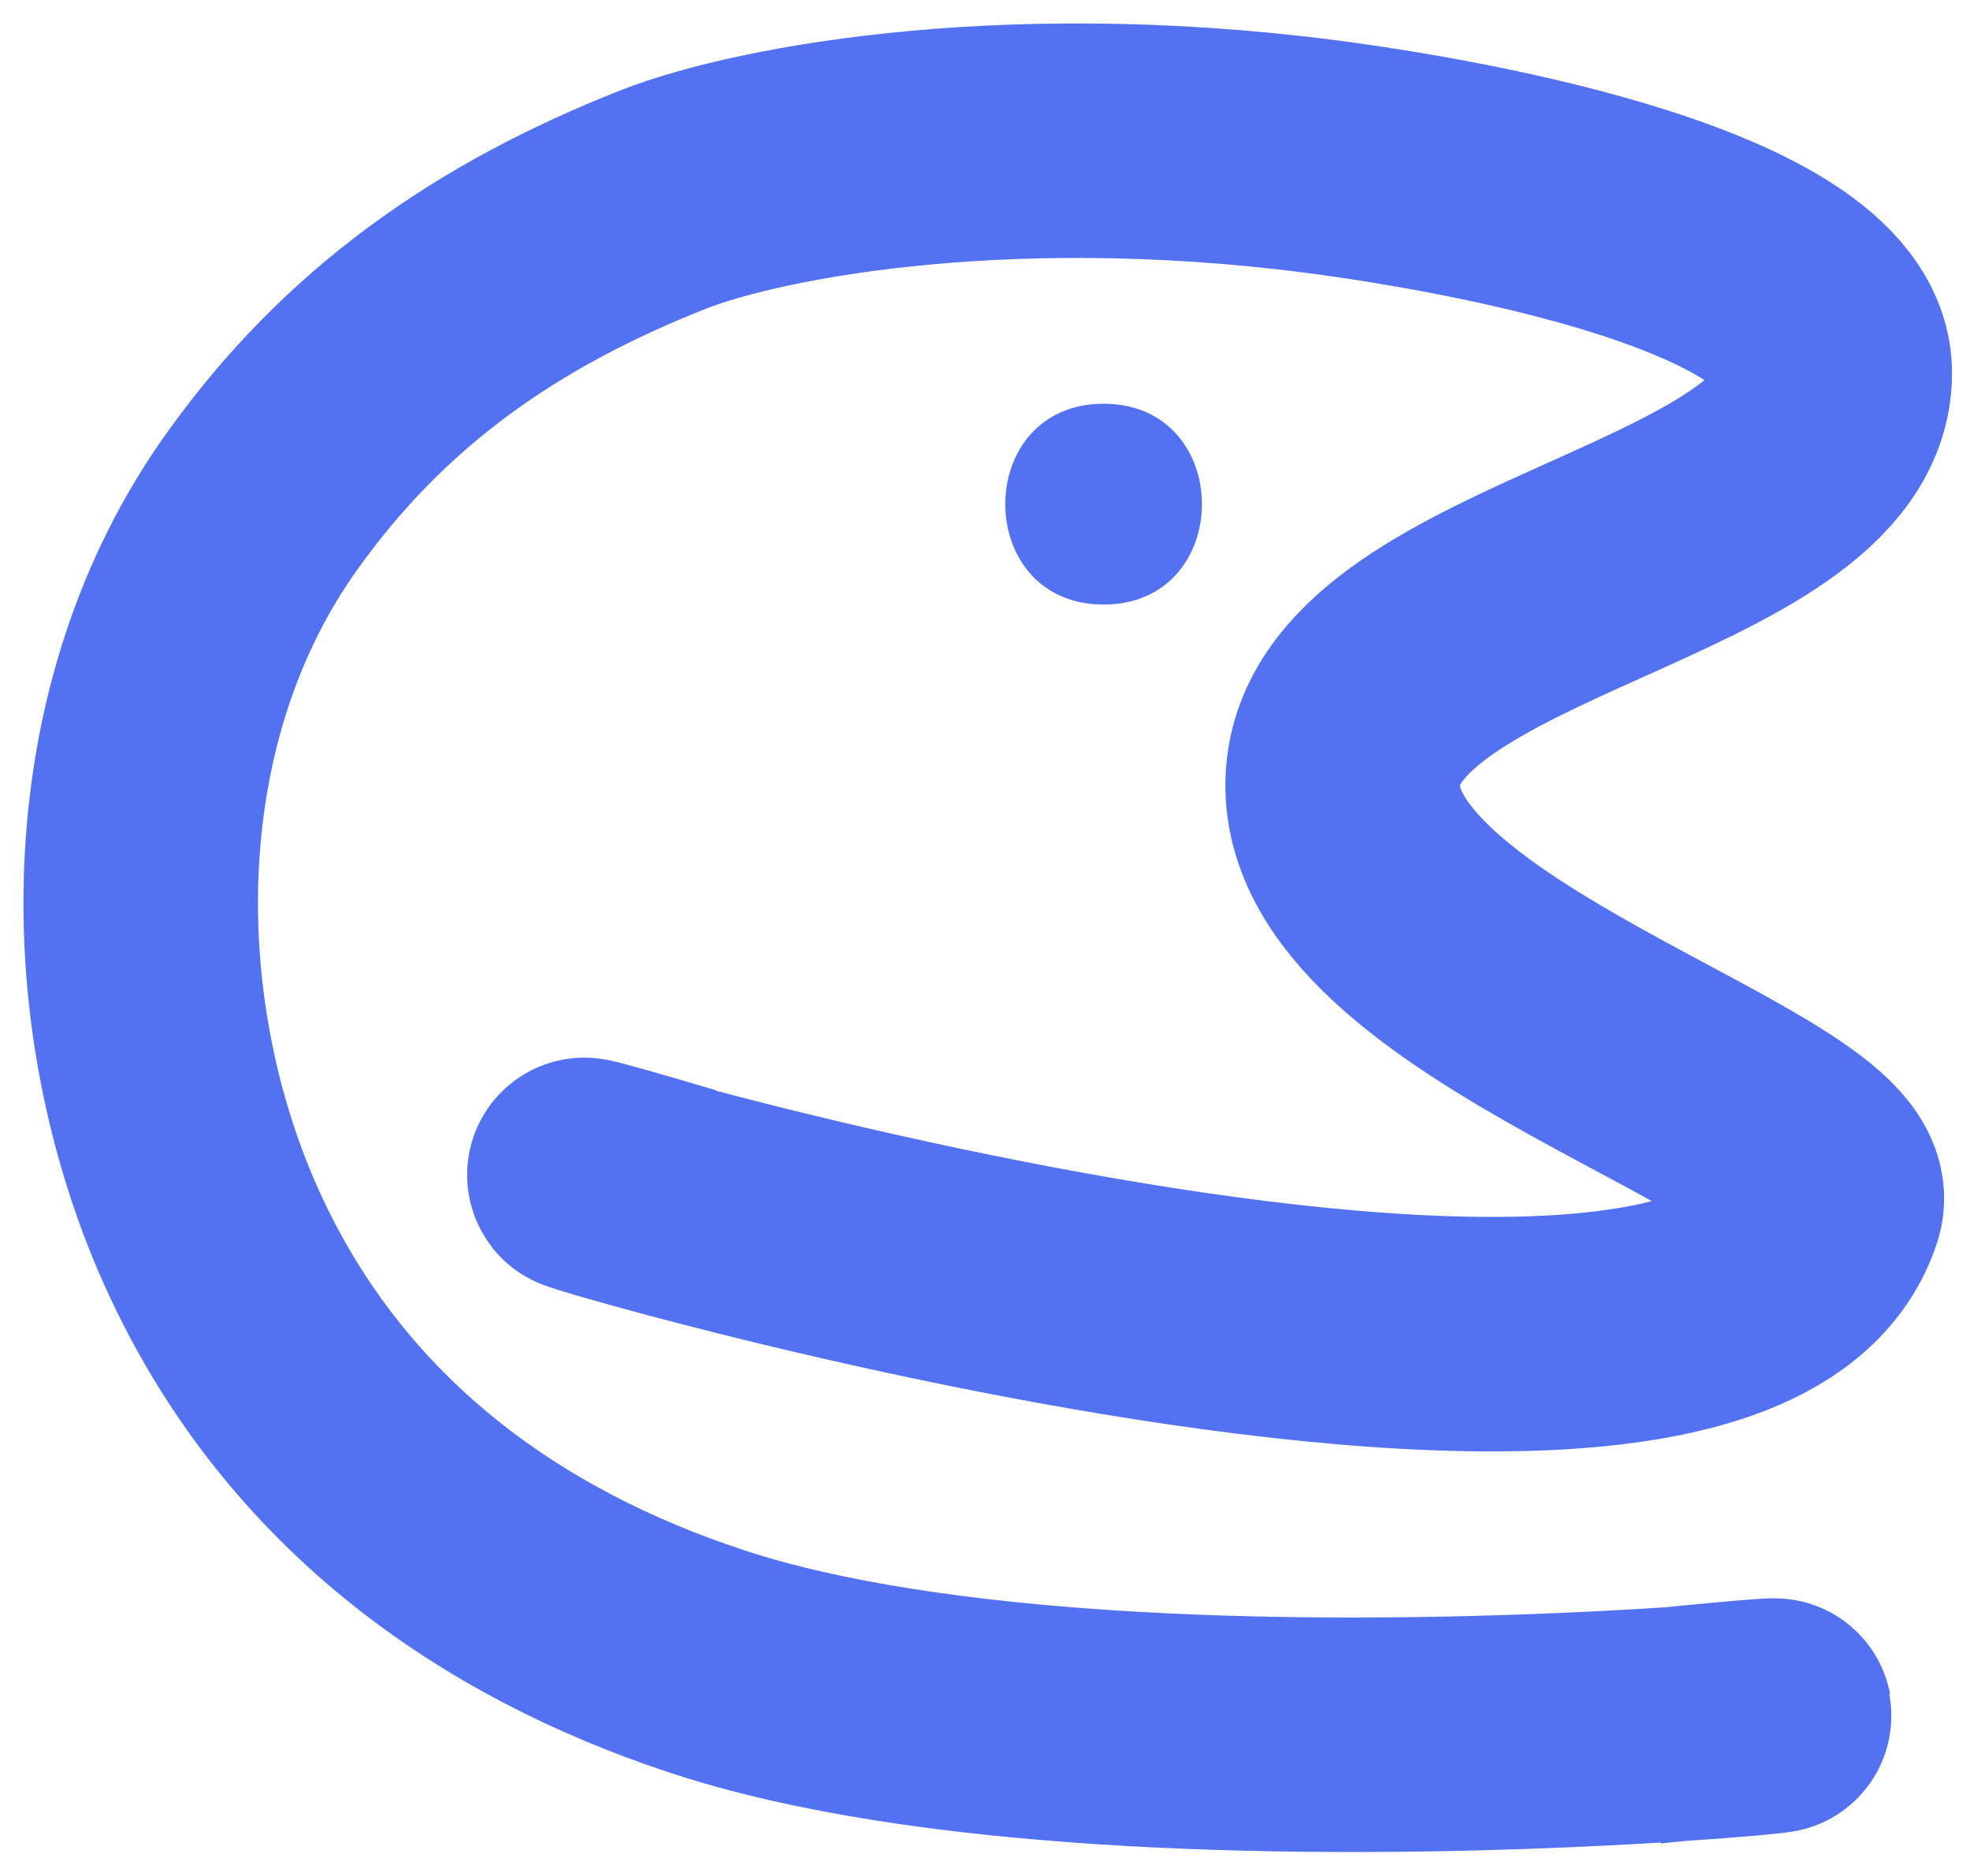<svg width="42" height="40" viewBox="0 0 42 40" fill="none" xmlns="http://www.w3.org/2000/svg">
<path d="M14.561 25.646C4 22.5 36.47 33.233 38.922 25.721C39.568 23.727 28.187 20.943 28.638 16.491C29.041 12.479 39.068 11.776 39.117 7.977C39.153 4.892 29.858 3.587 28.882 3.437C21.794 2.396 16.22 3.437 14.146 4.252C10.584 5.657 7.79 7.613 5.607 10.66C2.374 15.149 2.362 21.382 4.399 26.135C6.595 31.226 10.755 33.998 15.036 35.414C24.6 38.6 45.179 35.791 35.152 36.819" stroke="#5372F1" stroke-width="5" stroke-miterlimit="10"/>
<path d="M23.528 9.109C24.088 9.109 24.473 9.318 24.724 9.607C24.983 9.905 25.125 10.318 25.125 10.75C25.125 11.181 24.983 11.594 24.724 11.893C24.473 12.181 24.088 12.39 23.528 12.39C22.969 12.39 22.584 12.181 22.333 11.893C22.073 11.594 21.932 11.181 21.932 10.75C21.932 10.318 22.073 9.905 22.333 9.607C22.584 9.318 22.969 9.109 23.528 9.109Z" fill="#5372F1" stroke="#5372F1"/>
</svg>
